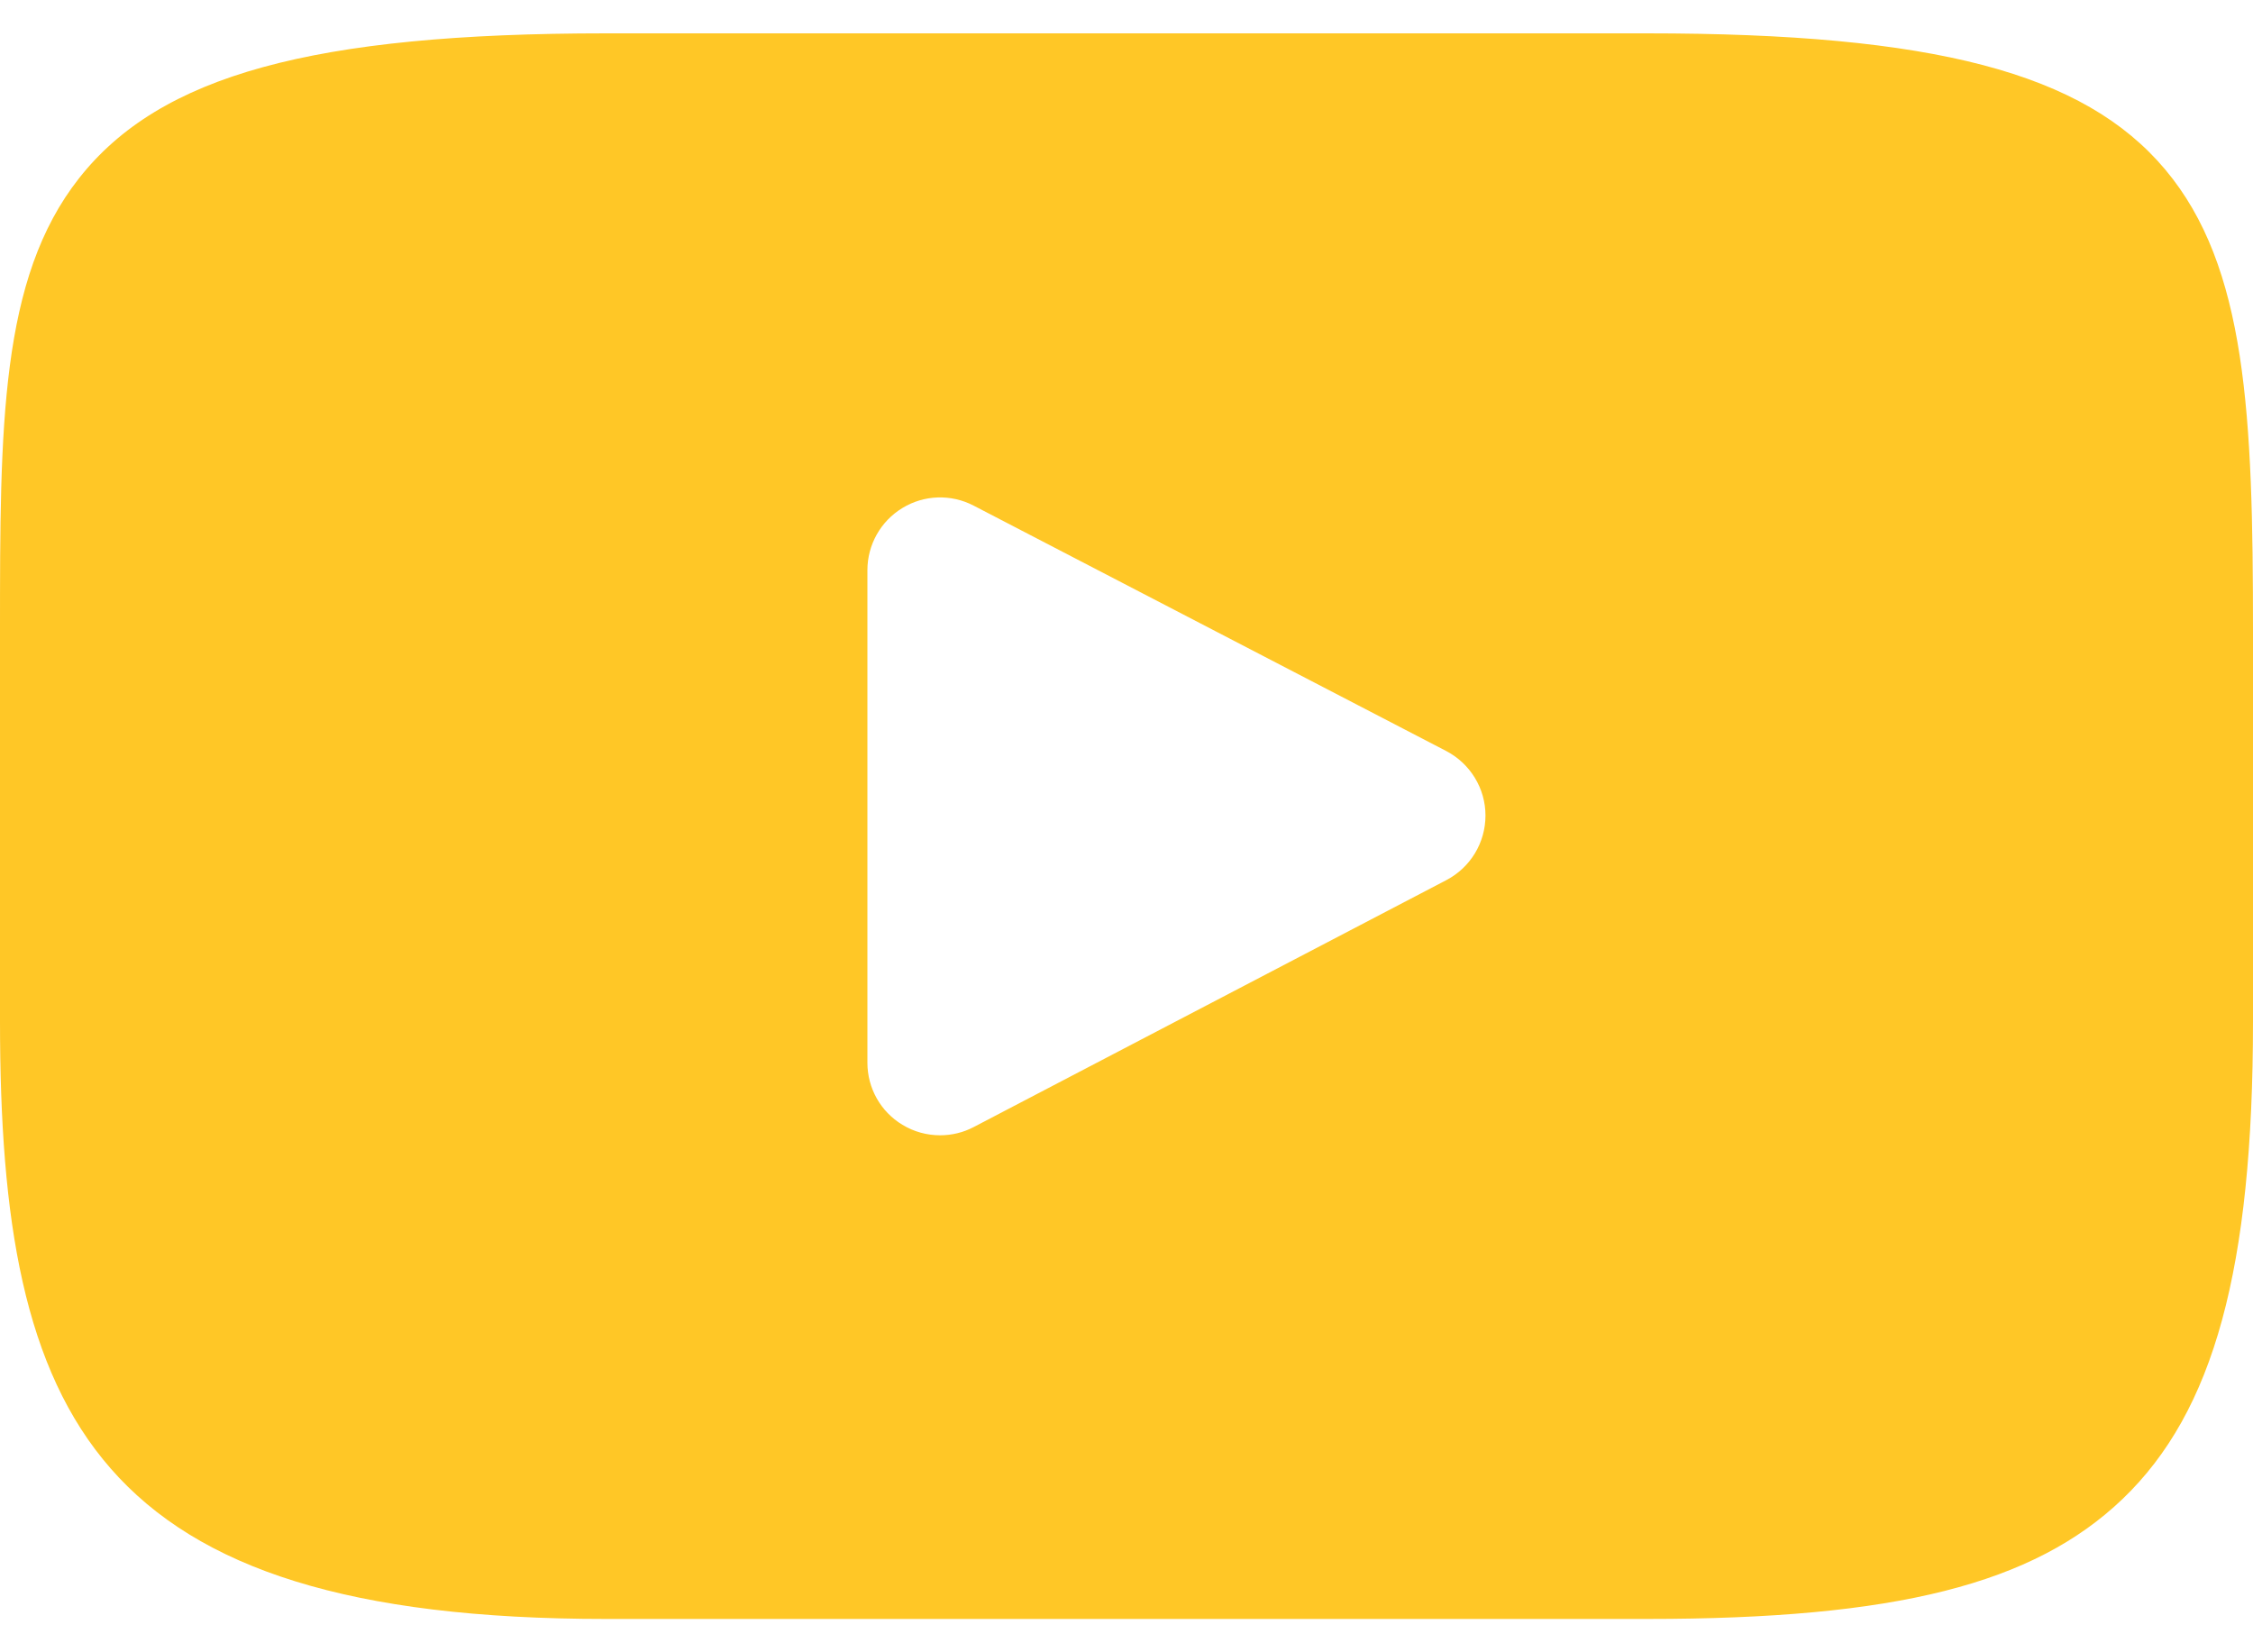 <svg width="15" height="11" viewBox="0 0 15 11" fill="none" xmlns="http://www.w3.org/2000/svg">
<path d="M14.415 1.128C13.874 0.484 12.874 0.222 10.965 0.222H4.035C2.082 0.222 1.065 0.501 0.526 1.187C0 1.855 0 2.839 0 4.202V6.799C0 9.438 0.624 10.778 4.035 10.778H10.965C12.621 10.778 13.538 10.547 14.132 9.979C14.74 9.396 15 8.445 15 6.799V4.202C15 2.765 14.959 1.775 14.415 1.128ZM9.63 5.859L6.483 7.503C6.413 7.54 6.336 7.558 6.259 7.558C6.172 7.558 6.085 7.535 6.008 7.488C5.863 7.401 5.775 7.244 5.775 7.075V3.796C5.775 3.627 5.863 3.47 6.008 3.382C6.152 3.294 6.332 3.288 6.482 3.366L9.629 5C9.789 5.084 9.89 5.249 9.89 5.429C9.89 5.61 9.79 5.775 9.63 5.859Z" fill="#FFC726"/>
</svg>
